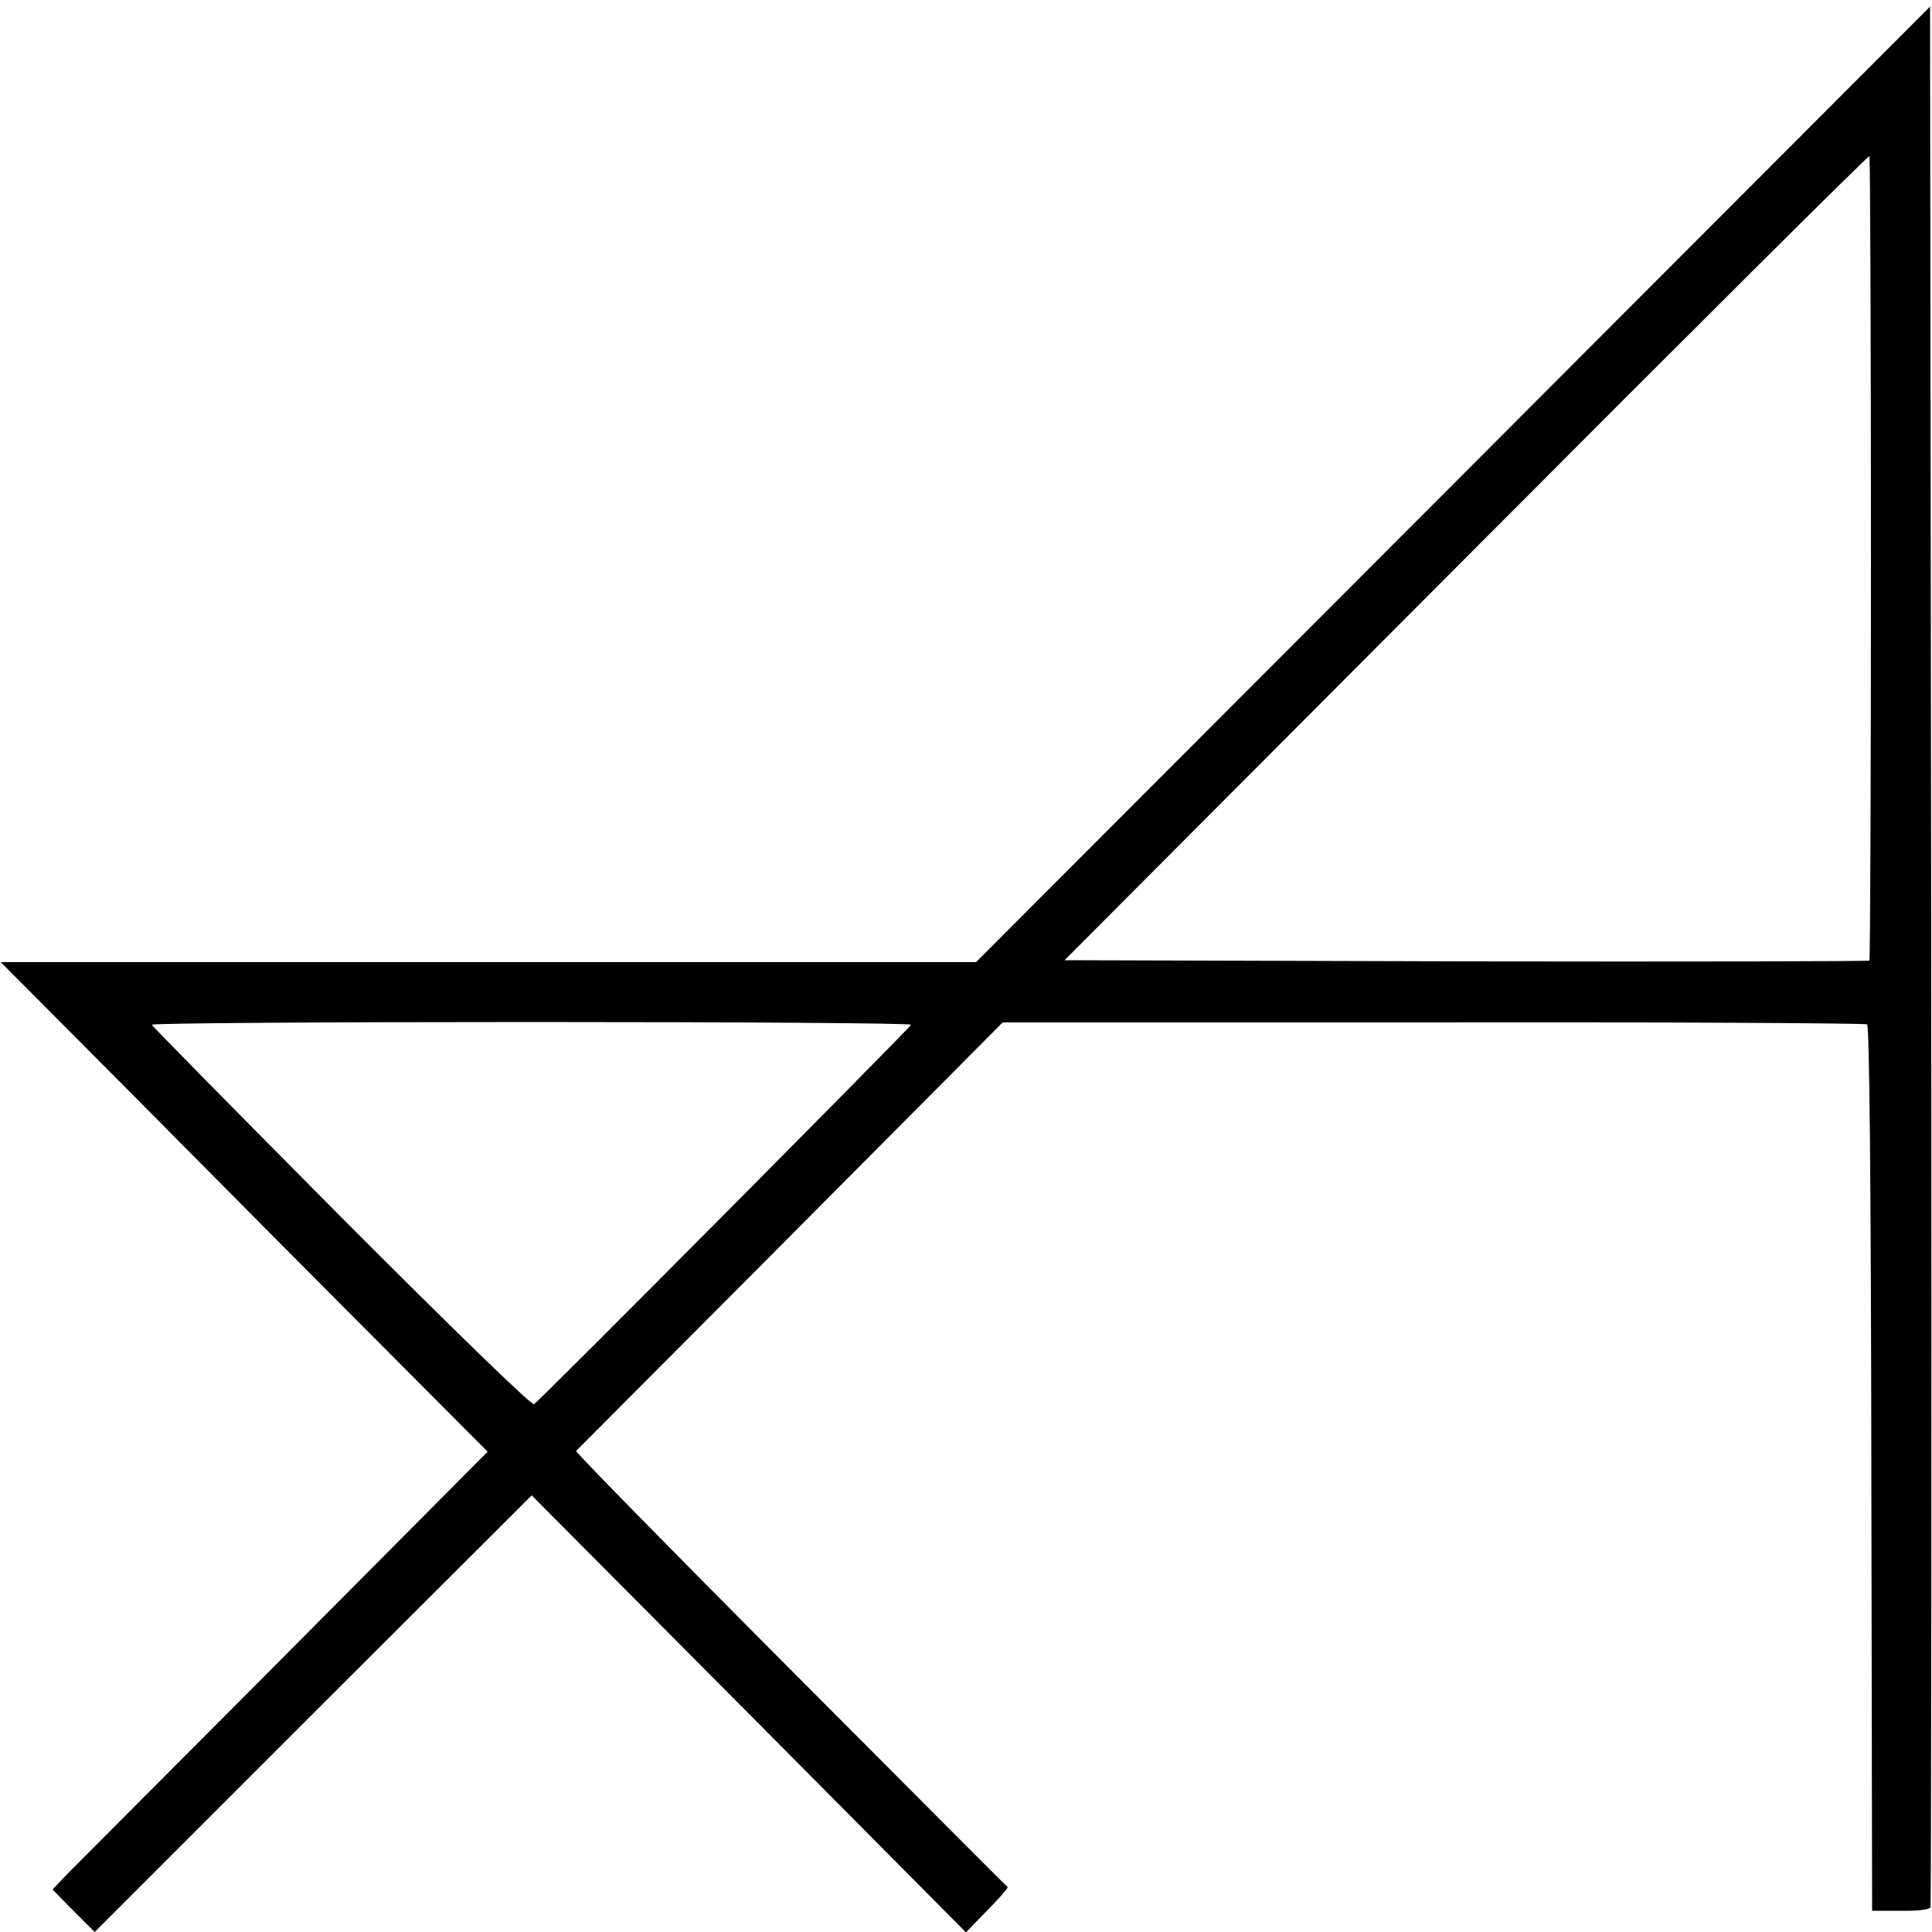 <?xml version="1.0" standalone="no"?>
<!DOCTYPE svg PUBLIC "-//W3C//DTD SVG 20010904//EN"
 "http://www.w3.org/TR/2001/REC-SVG-20010904/DTD/svg10.dtd">
<svg version="1.0" xmlns="http://www.w3.org/2000/svg"
 width="500pt" height="500pt" viewBox="0 0 500 500"
 preserveAspectRatio="xMidYMid meet">
<g transform="translate(0,500) scale(0.1,-0.1)"
fill="#000000" stroke="none">
<path d="M3761 3747 l-1235 -1237 -1262 0 -1262 0 375 -377 c206 -208 489
-493 630 -634 l255 -256 -523 -526 c-288 -289 -542 -544 -564 -566 l-39 -41
54 -55 55 -55 565 565 566 565 562 -565 562 -566 55 57 c31 31 54 58 53 60 -2
1 -255 255 -562 563 -308 309 -557 563 -555 566 2 2 252 253 554 556 l550 553
1113 0 c613 1 1118 -2 1124 -5 6 -4 10 -405 11 -1150 l2 -1144 74 0 c43 -1 75
3 77 9 2 6 3 1115 2 2465 l-3 2454 -1234 -1236z m1081 -192 c0 -570 -2 -1038
-4 -1041 -3 -2 -472 -3 -1044 -2 l-1039 3 1039 1042 c572 574 1041 1041 1044
1039 2 -2 4 -471 4 -1041z m-2484 -1207 c-4 -9 -961 -973 -976 -982 -6 -4
-215 199 -499 484 -268 270 -489 494 -490 498 -2 4 440 7 982 7 542 0 984 -3
983 -7z"/>
</g>
</svg>
